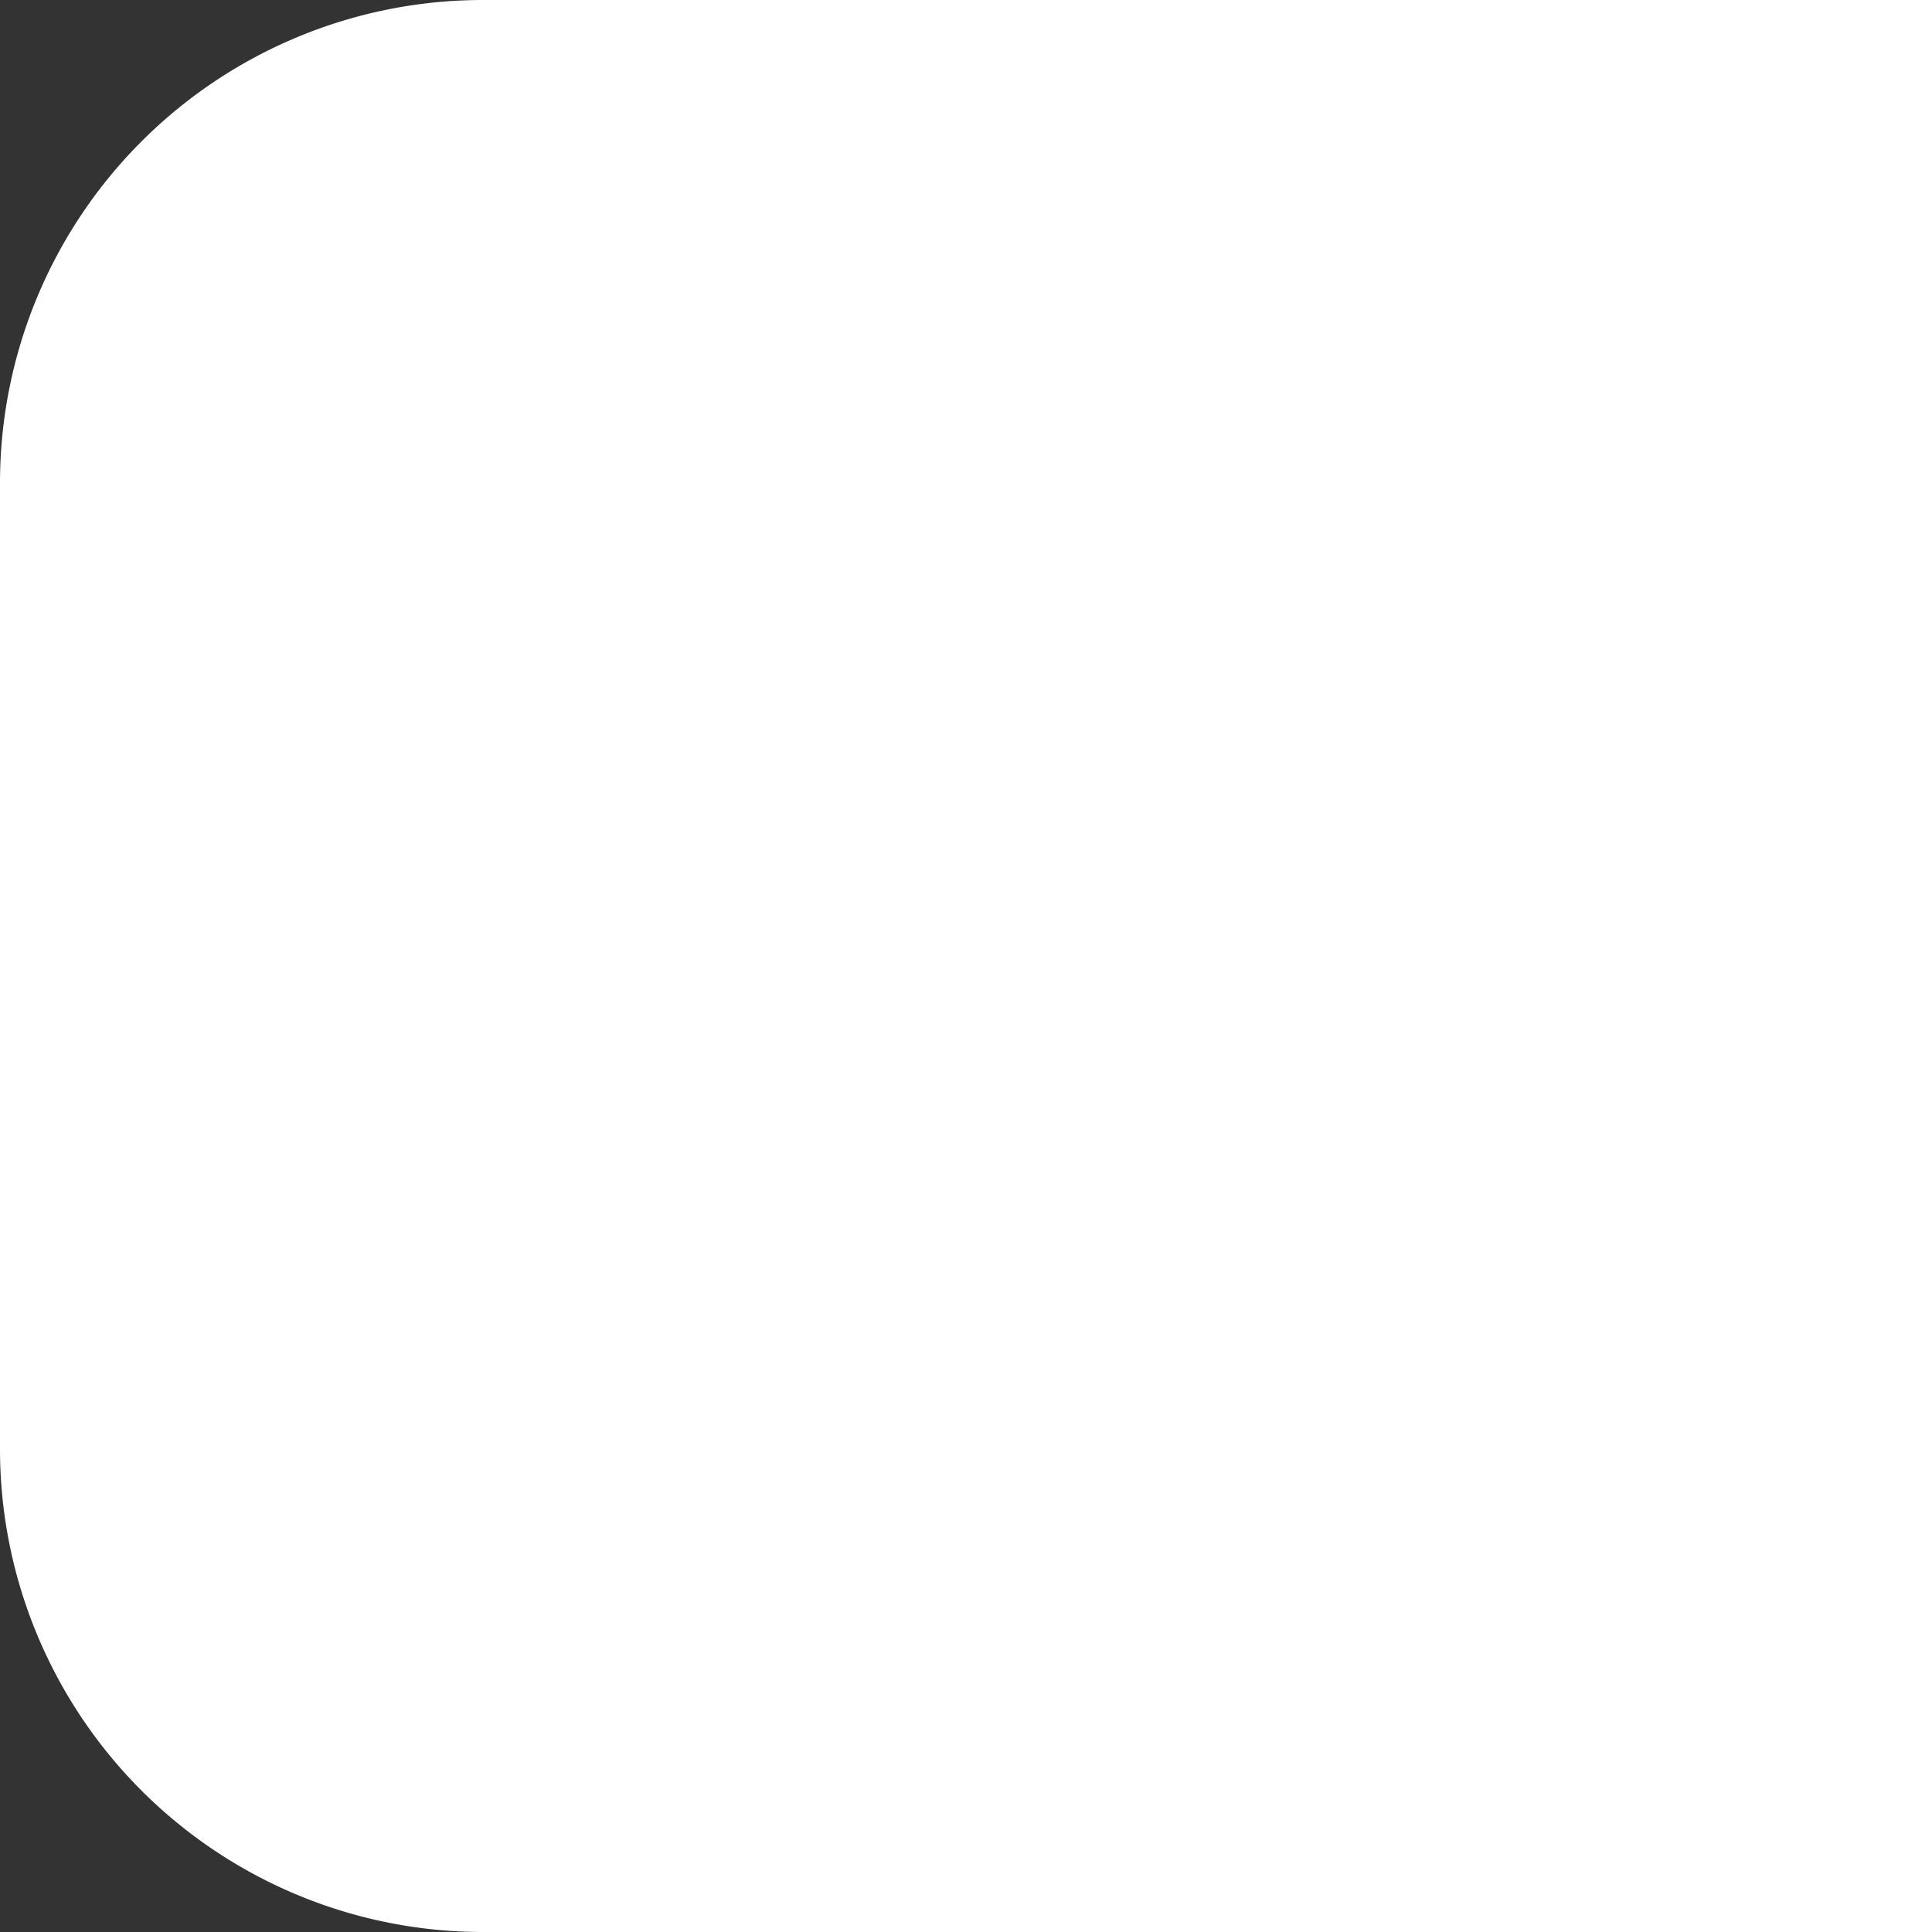 <svg xmlns="http://www.w3.org/2000/svg" viewBox="0 0 16 16">
    <rect x="0" y="0" width="16" height="16" fill="#333333" stroke="none"/>
    <path stroke="white" fill="white" d="M 15.5,0.5 h -11.5 a 3.5 3.5 0 0 0 -3.5 3.5 v 8 a 3.5 3.5 0 0 0 3.5 3.5 h 11.5 z"/>
</svg>
